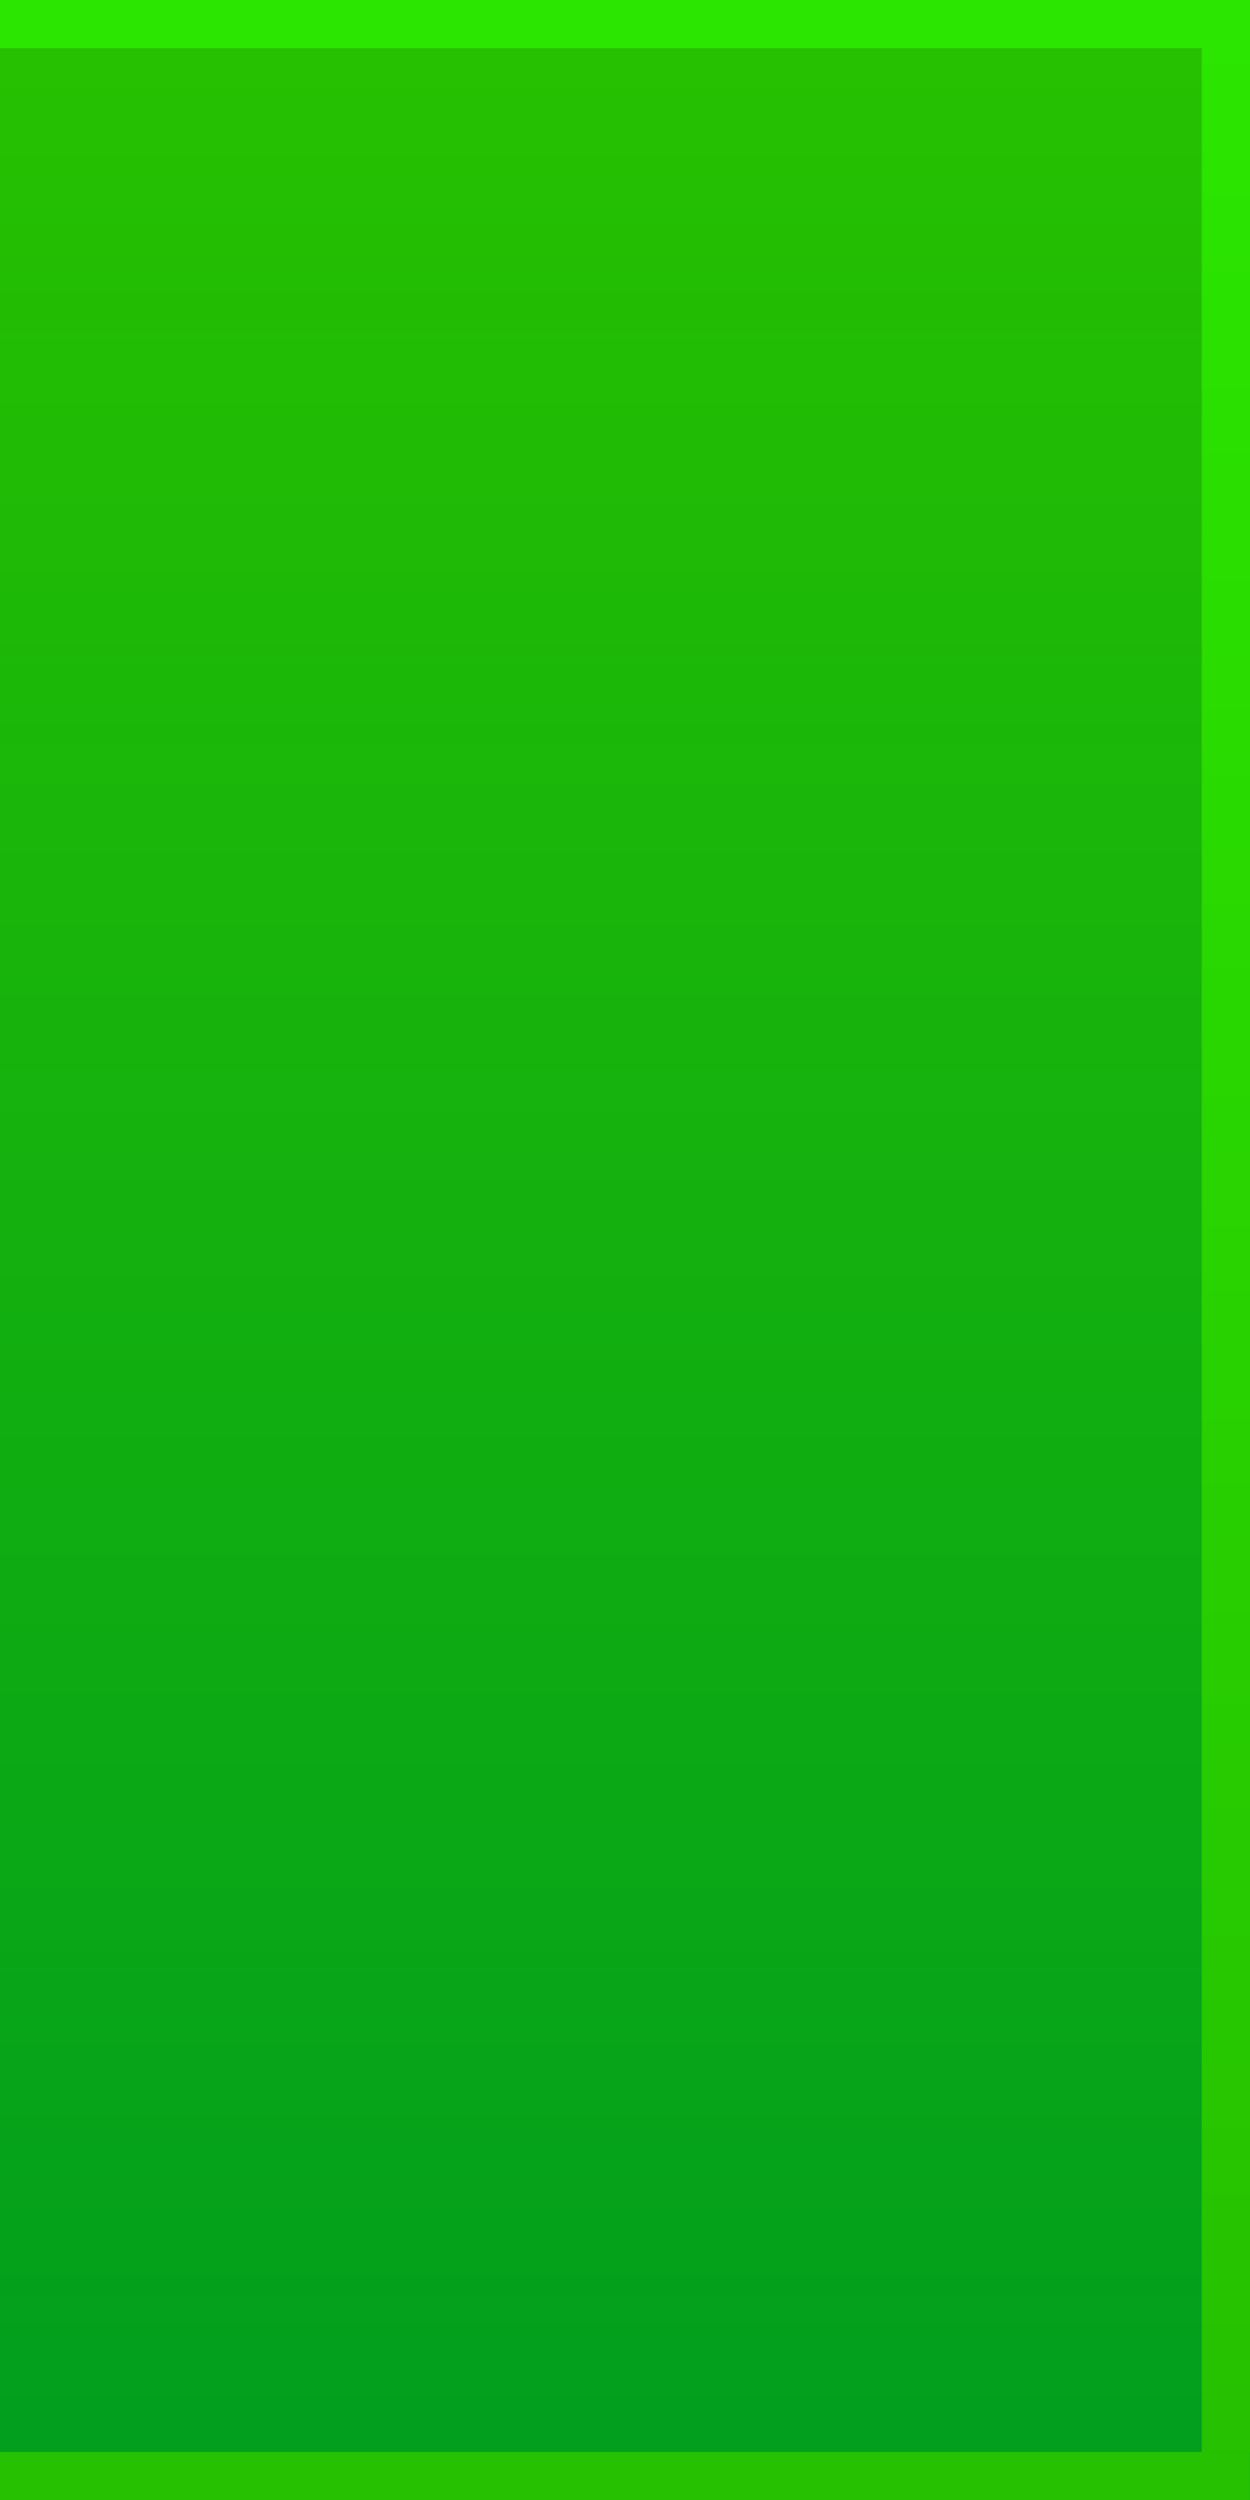 <?xml version="1.0" encoding="utf-8"?>
<!-- Generator: Adobe Illustrator 13.0.2, SVG Export Plug-In  -->
<!DOCTYPE svg PUBLIC "-//W3C//DTD SVG 1.1//EN" "http://www.w3.org/Graphics/SVG/1.1/DTD/svg11.dtd">
<svg version="1.1"
	 xmlns="http://www.w3.org/2000/svg" xmlns:xlink="http://www.w3.org/1999/xlink" xmlns:a="http://ns.adobe.com/AdobeSVGViewerExtensions/3.0/"
	 x="0px" y="0px" width="26px" height="52px" viewBox="0 0 26 52" enable-background="new 0 0 26 52" xml:space="preserve">
<defs>
</defs>
<linearGradient id="SVGID_1_" gradientUnits="userSpaceOnUse" x1="12.999" y1="1" x2="12.999" y2="52.001" gradientTransform="matrix(-1 0 0 1 26 0)">
	<stop  offset="0" style="stop-color:#26C100"/>
	<stop  offset="1" style="stop-color:#009E1E"/>
</linearGradient>
<rect fill="url(#SVGID_1_)" width="26" height="52"/>
<linearGradient id="SVGID_2_" gradientUnits="userSpaceOnUse" x1="13.002" y1="0.668" x2="13.002" y2="50.334" gradientTransform="matrix(-1 0 0 1 26 0)">
	<stop  offset="0" style="stop-color:#2BE600"/>
	<stop  offset="1" style="stop-color:#26C100"/>
</linearGradient>
<rect y="51" fill="url(#SVGID_2_)" width="25.997" height="1"/>
<linearGradient id="SVGID_3_" gradientUnits="userSpaceOnUse" x1="12.999" y1="0.668" x2="12.999" y2="50.334" gradientTransform="matrix(-1 0 0 1 26 0)">
	<stop  offset="0" style="stop-color:#2BE600"/>
	<stop  offset="1" style="stop-color:#26C100"/>
</linearGradient>
<rect fill="url(#SVGID_3_)" width="26" height="1"/>
<linearGradient id="SVGID_4_" gradientUnits="userSpaceOnUse" x1="0.501" y1="0.668" x2="0.501" y2="50.334" gradientTransform="matrix(-1 0 0 1 26 0)">
	<stop  offset="0" style="stop-color:#2BE600"/>
	<stop  offset="1" style="stop-color:#26C100"/>
</linearGradient>
<rect x="24.997" y="1" fill="url(#SVGID_4_)" width="1.003" height="50"/>
</svg>
